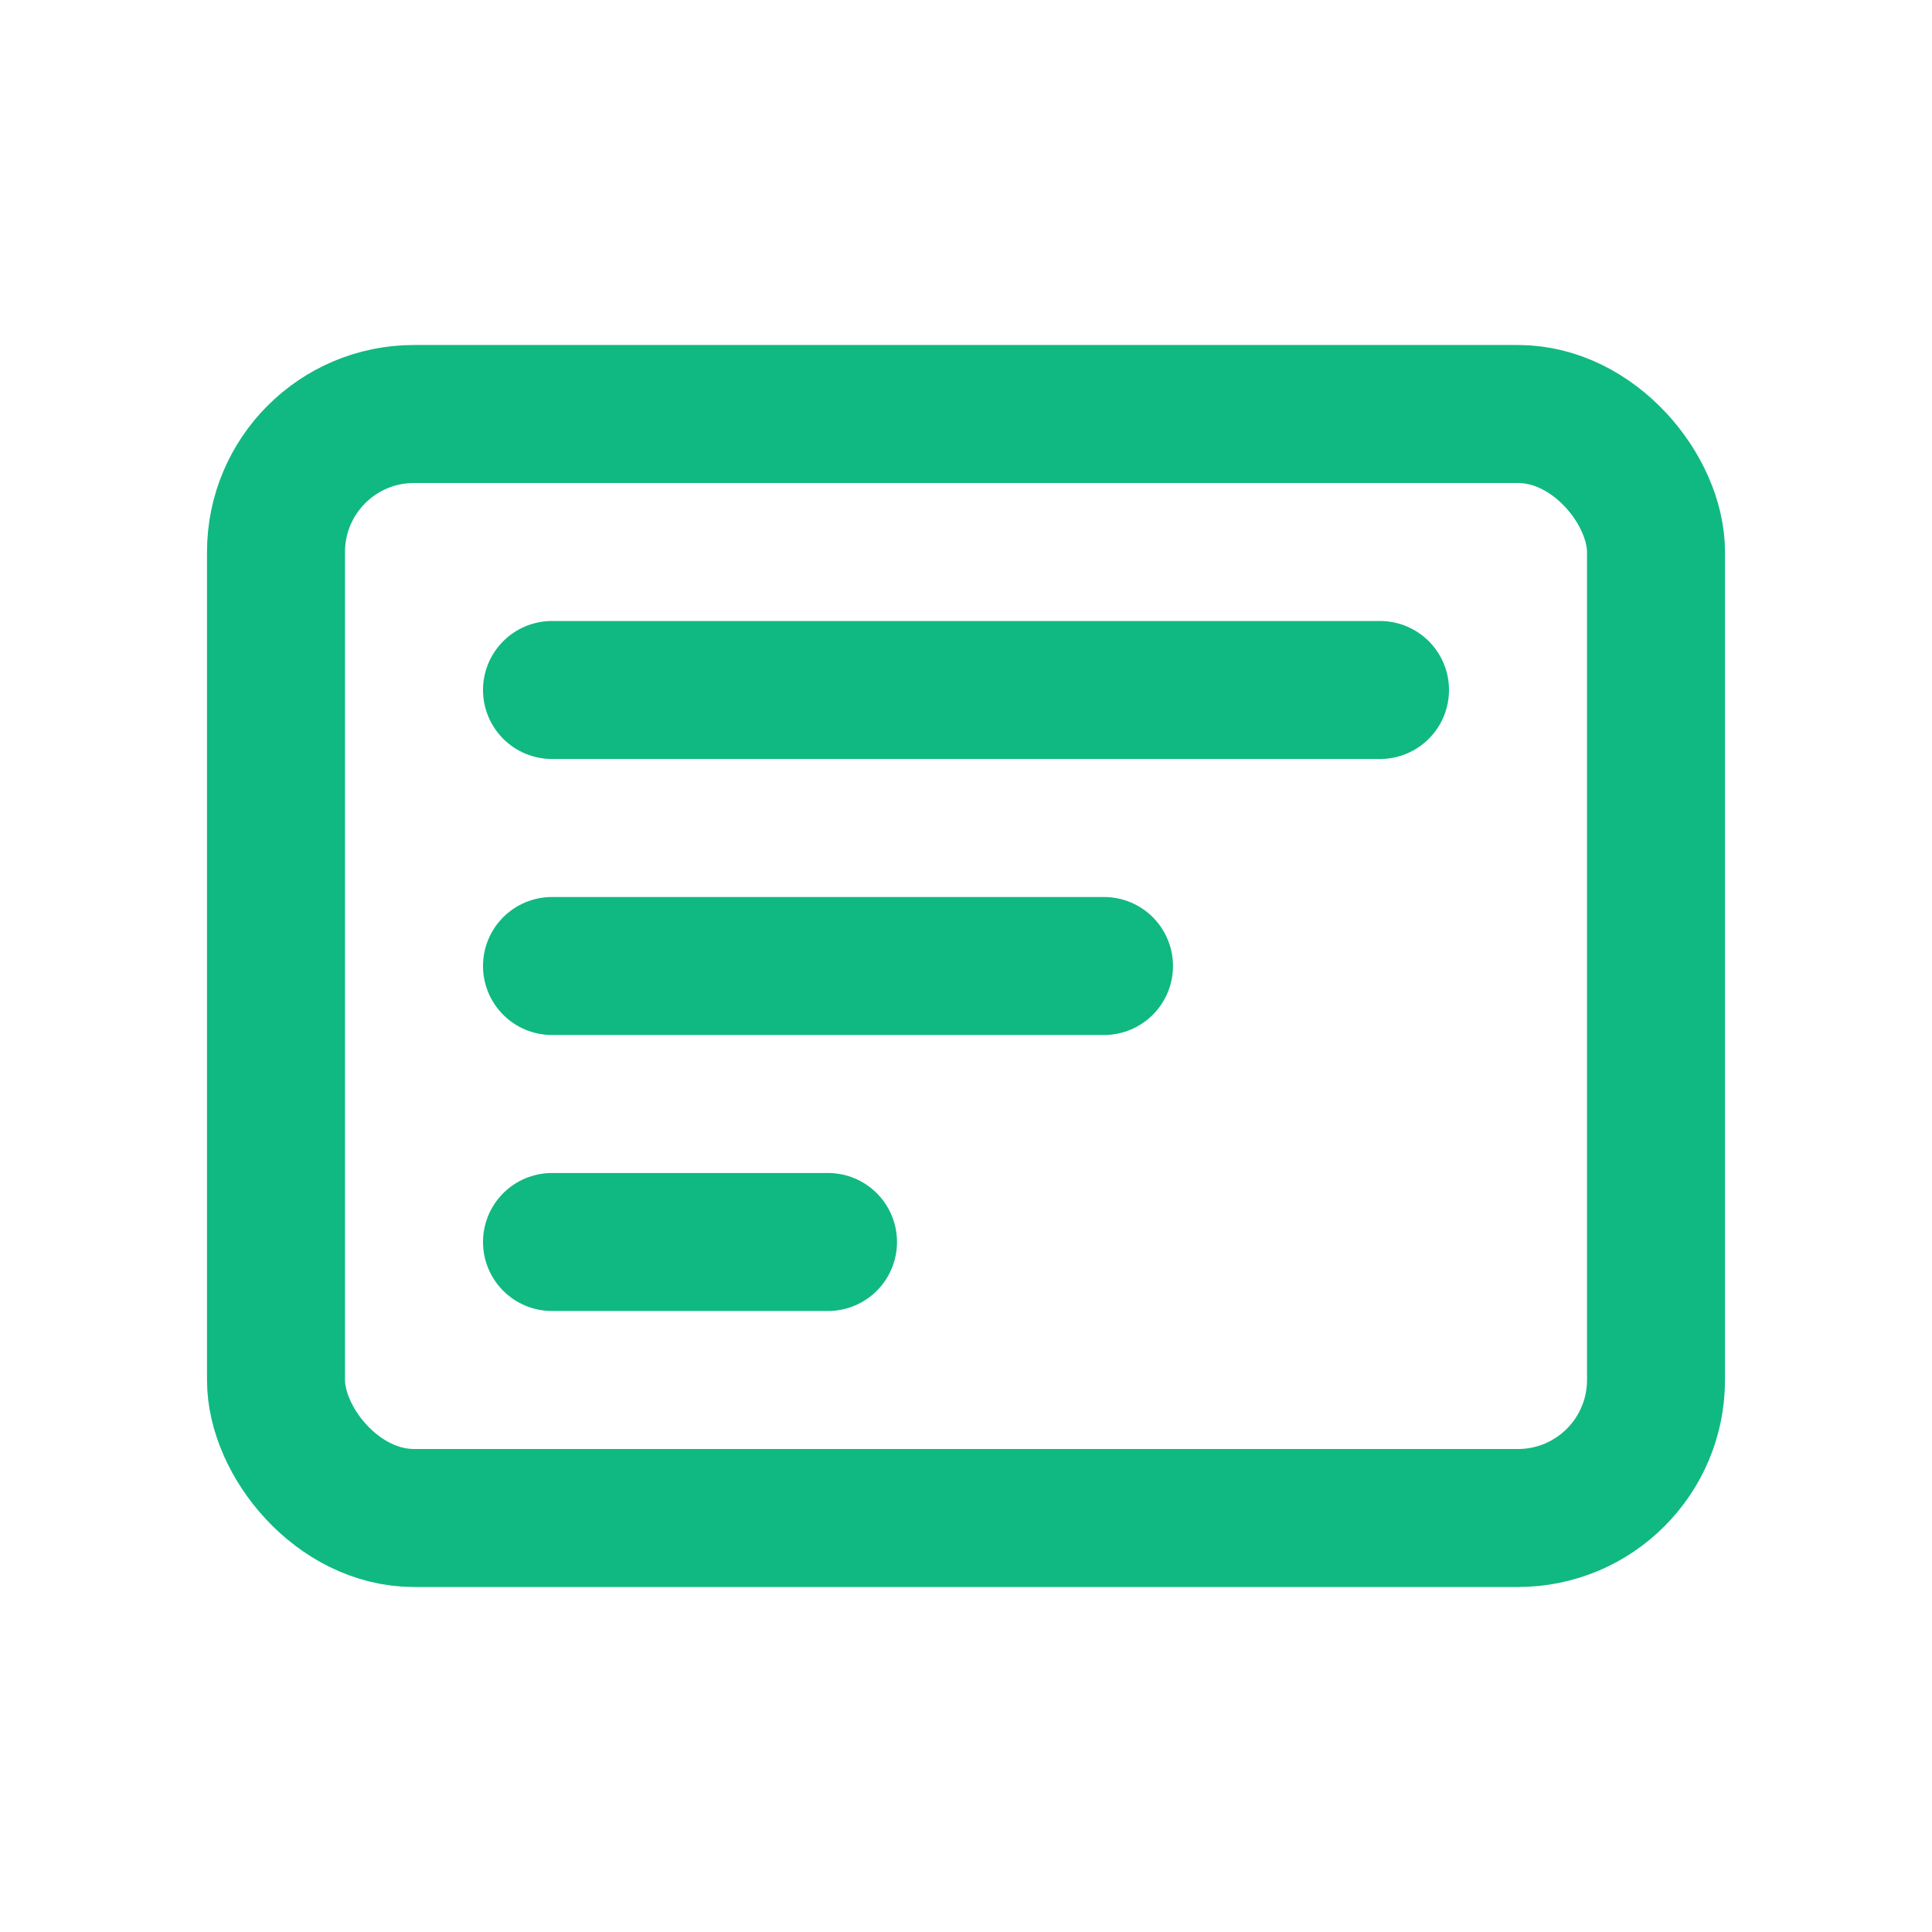 <svg width="28" height="28" viewBox="0 0 28 28" fill="none" xmlns="http://www.w3.org/2000/svg">
<rect x="4" y="6" width="20" height="16" rx="2" stroke="#10B981" stroke-width="2"/>
<path d="M8 10H20M8 14H16M8 18H12" stroke="#10B981" stroke-width="2" stroke-linecap="round"/>
</svg>
